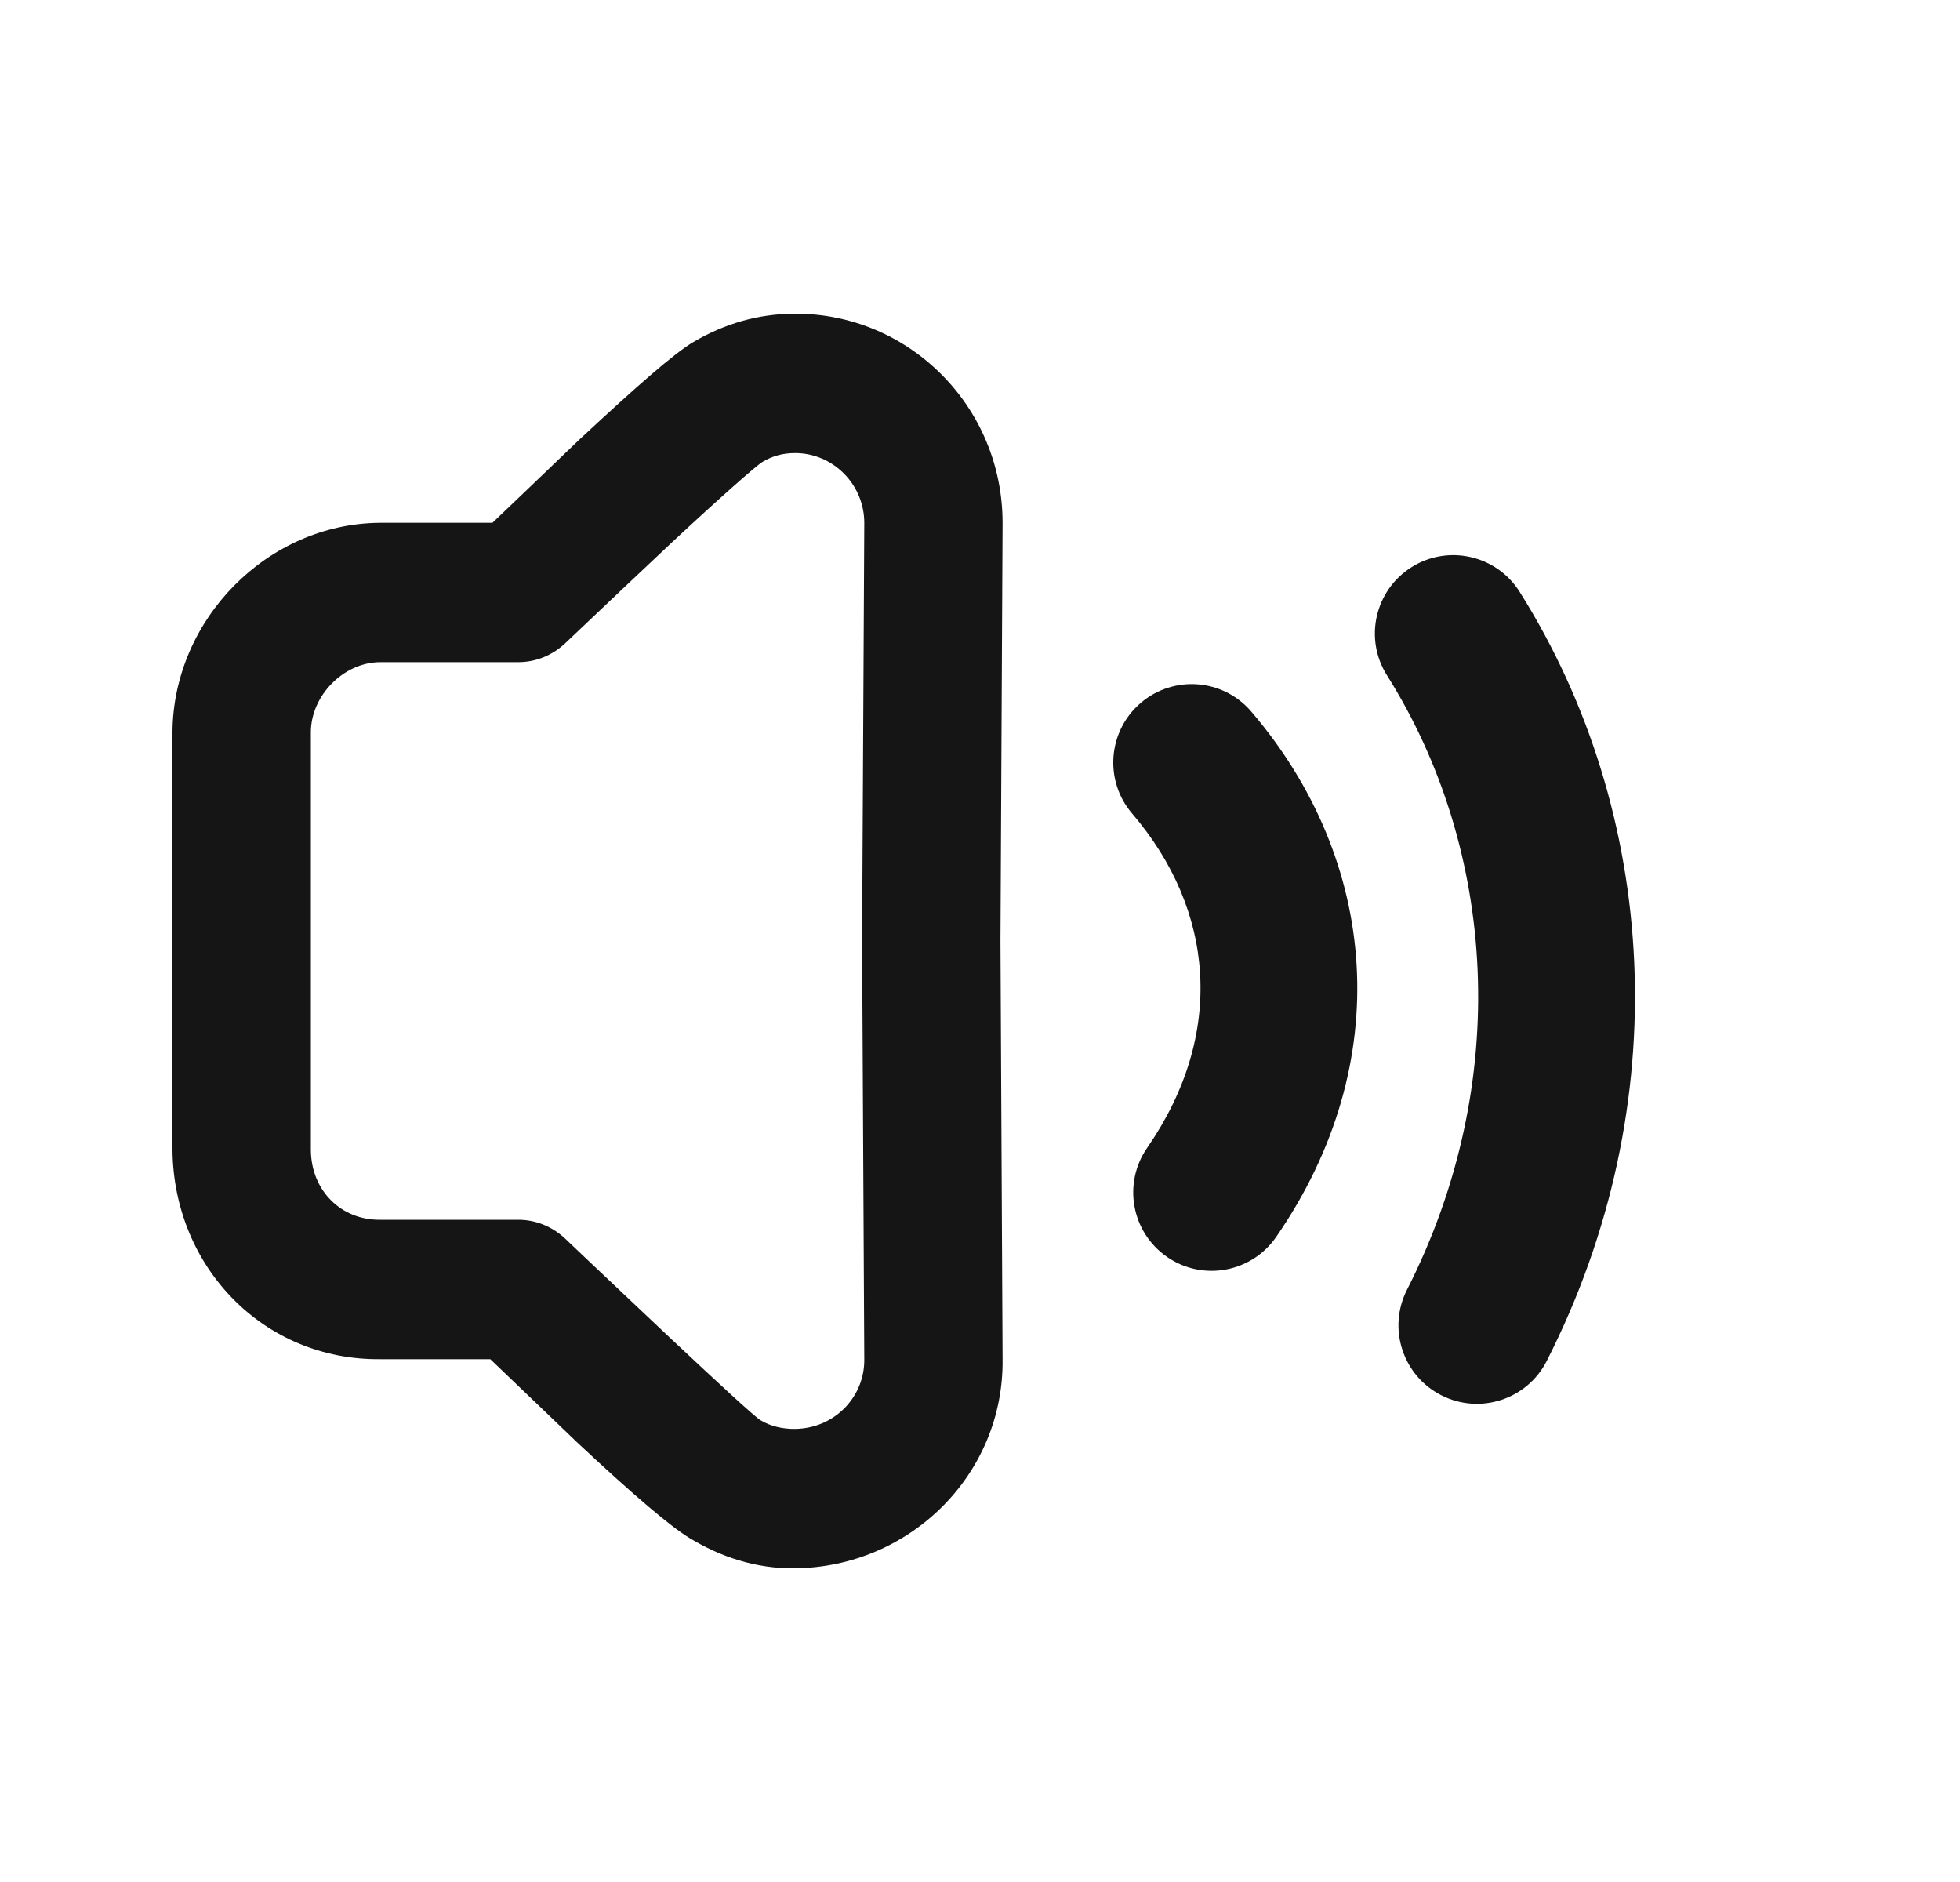 <svg width="25" height="24" viewBox="0 0 25 24" fill="none" xmlns="http://www.w3.org/2000/svg">
<path fill-rule="evenodd" clip-rule="evenodd" d="M8.845 4.361C9.235 4.132 9.664 4.001 10.141 4C11.593 3.997 12.787 5.181 12.788 6.667L12.761 12L12.788 17.333C12.806 18.799 11.611 19.983 10.141 20C9.64 20.006 9.191 19.855 8.79 19.611C8.552 19.465 8.097 19.082 7.356 18.389C7.342 18.375 7.16 18.201 6.937 17.987C6.707 17.767 6.432 17.504 6.254 17.333C6.03 17.333 4.914 17.333 4.847 17.333C3.366 17.347 2.216 16.163 2.2 14.667V9.333C2.211 7.895 3.414 6.676 4.847 6.667C4.95 6.666 6.062 6.666 6.281 6.667C6.521 6.439 6.913 6.063 7.16 5.826C7.286 5.705 7.374 5.621 7.384 5.611C8.137 4.911 8.599 4.506 8.845 4.361ZM11.024 6.667C11.023 6.173 10.622 5.777 10.141 5.778C9.992 5.778 9.86 5.811 9.728 5.889C9.65 5.934 9.167 6.361 8.57 6.917C8.532 6.951 7.296 8.119 7.219 8.194C7.054 8.353 6.84 8.444 6.612 8.444L6.602 8.444C6.408 8.444 5.003 8.443 4.847 8.444C4.381 8.447 3.968 8.871 3.965 9.333V14.667C3.97 15.186 4.353 15.56 4.847 15.555C4.949 15.555 6.065 15.555 6.47 15.555C6.548 15.555 6.599 15.555 6.612 15.555C6.84 15.555 7.054 15.646 7.219 15.805C7.296 15.881 8.535 17.05 8.57 17.083C9.165 17.641 9.619 18.061 9.7 18.111C9.83 18.19 9.986 18.224 10.141 18.222C10.645 18.216 11.03 17.814 11.024 17.333L10.996 12L11.024 6.667ZM19.383 7.547C19.088 7.079 18.471 6.939 18.004 7.233C17.536 7.528 17.396 8.145 17.691 8.612C19.084 10.825 19.295 13.797 17.946 16.448C17.696 16.941 17.892 17.543 18.384 17.793C18.876 18.044 19.479 17.848 19.729 17.355C21.393 14.084 21.156 10.362 19.383 7.547ZM15.96 9.074C15.601 8.654 14.97 8.605 14.55 8.964C14.13 9.323 14.081 9.955 14.44 10.374C15.49 11.601 15.639 13.181 14.632 14.638C14.318 15.092 14.431 15.715 14.886 16.029C15.34 16.343 15.963 16.229 16.277 15.775C17.813 13.552 17.584 10.973 15.96 9.074Z" fill="#151515"/>
</svg>
